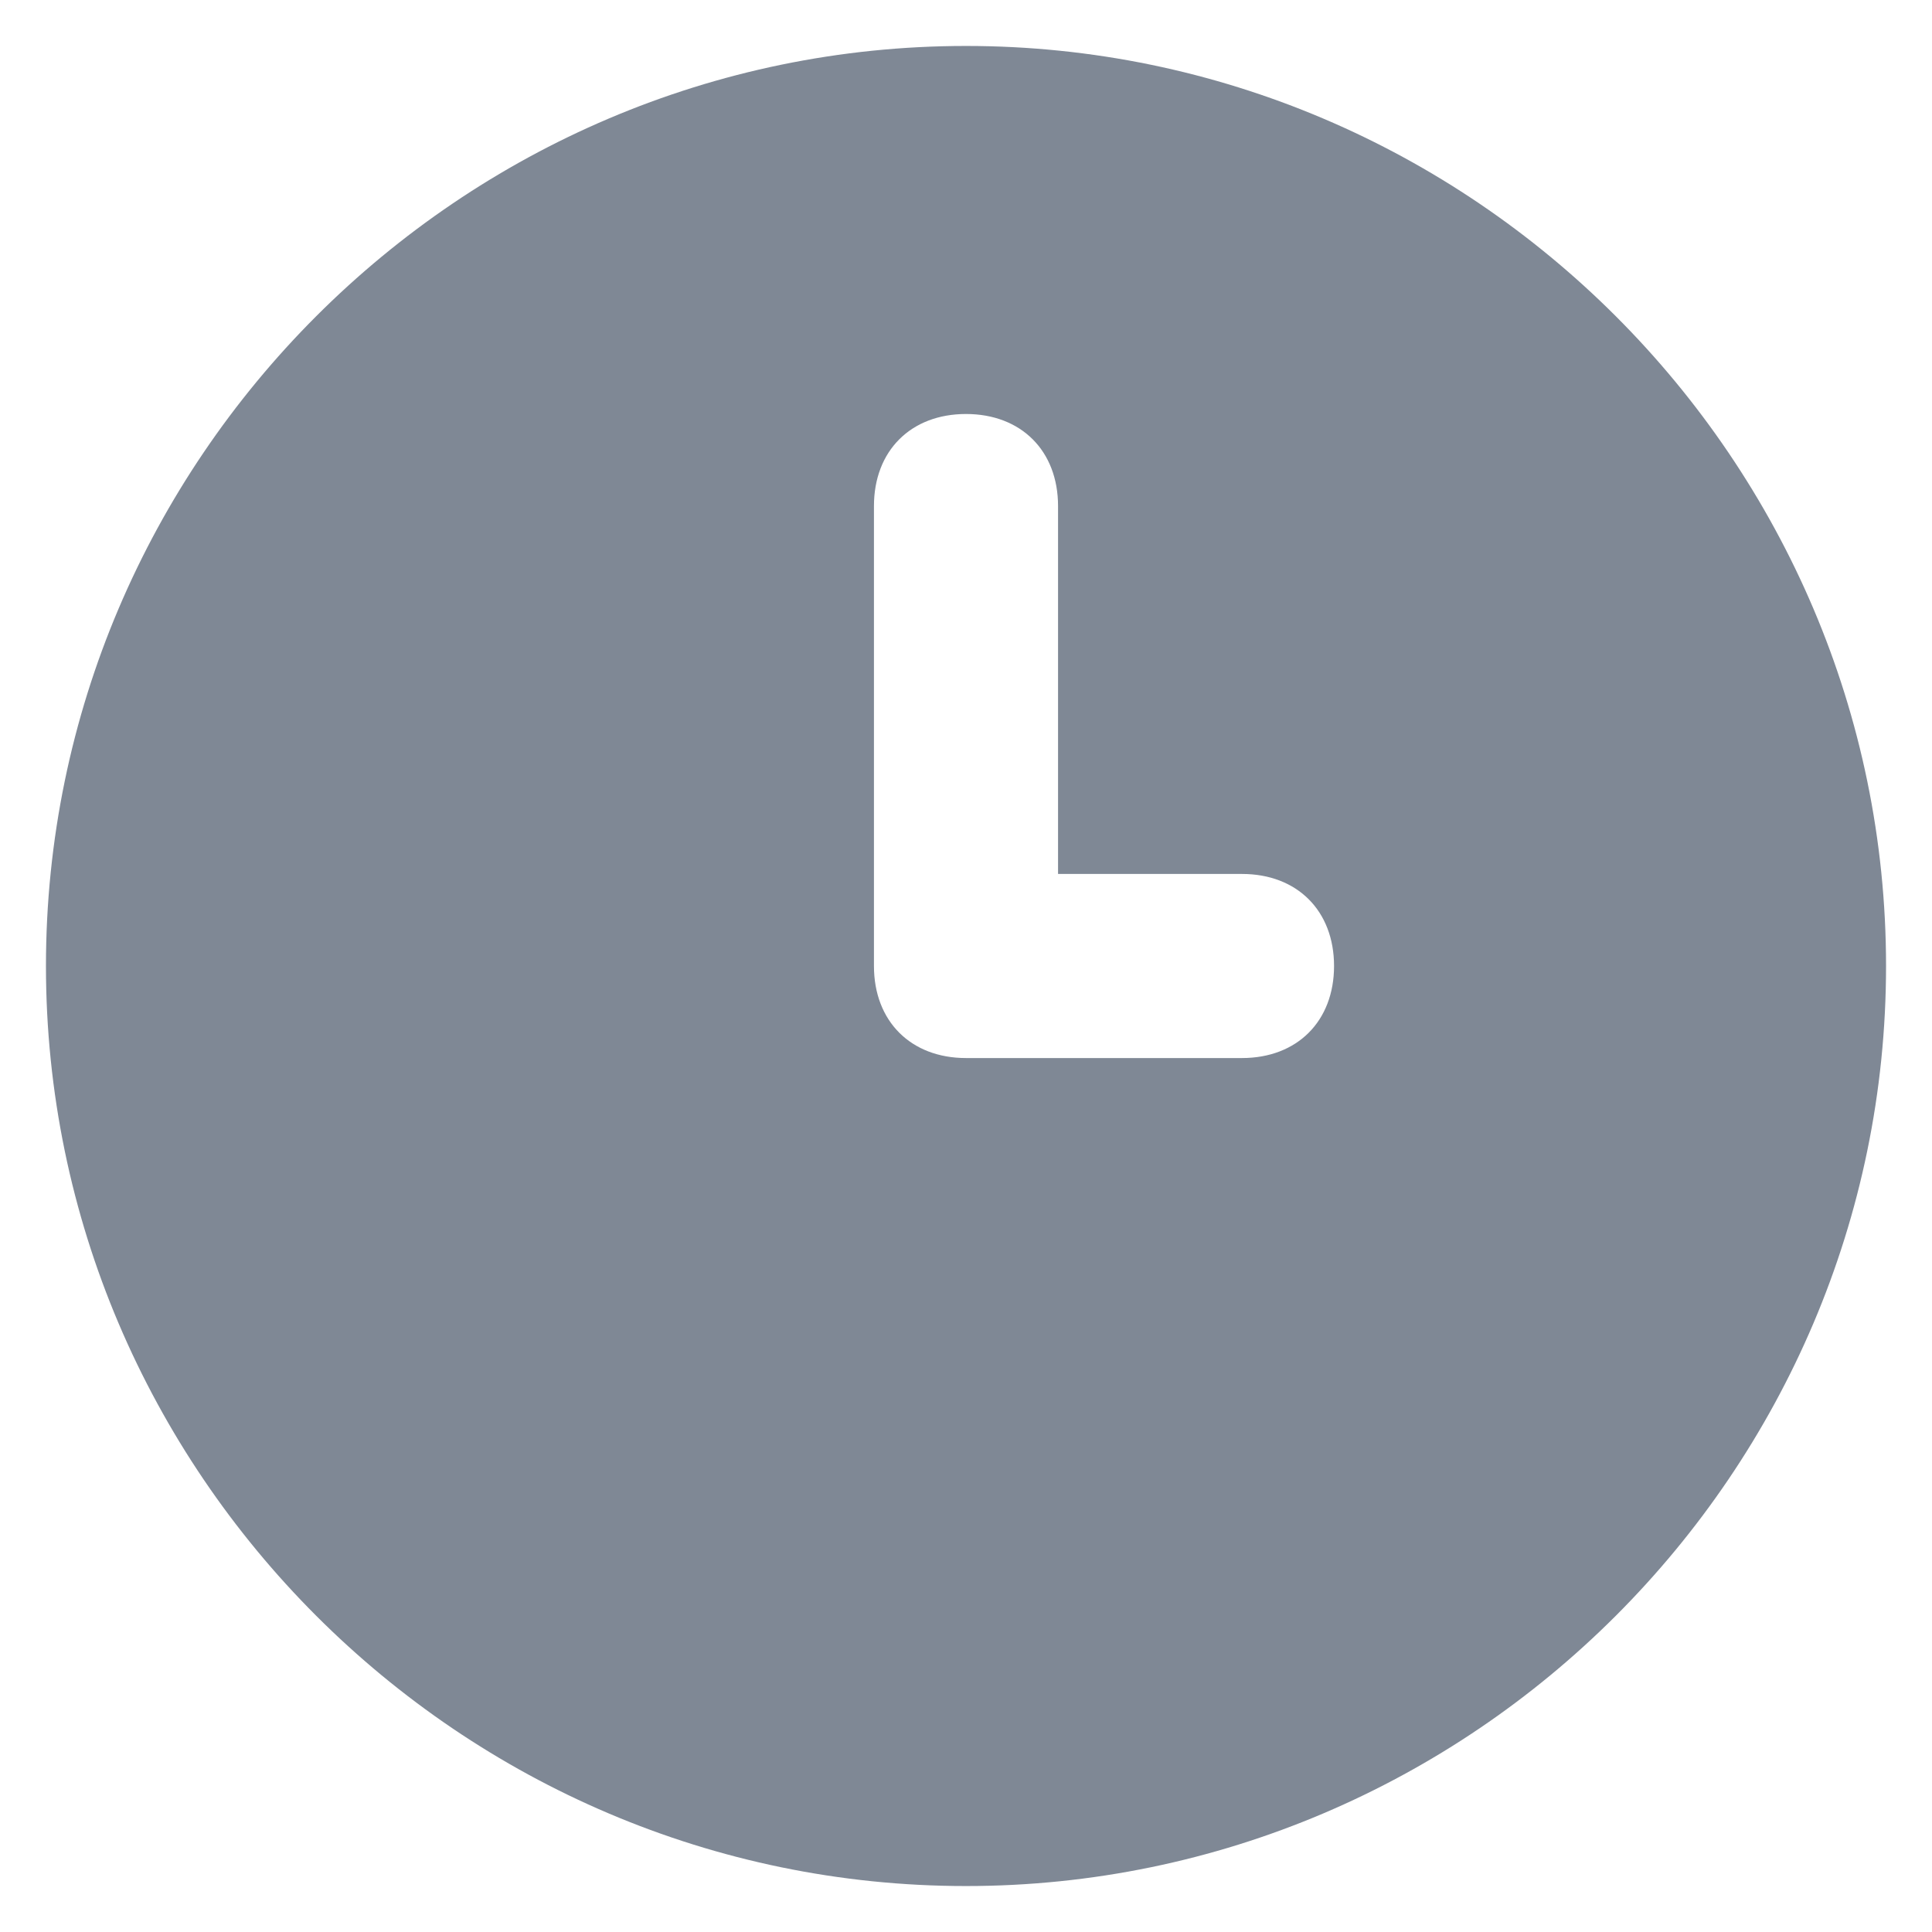 <svg width="14" height="14" viewBox="0 0 14 14" fill="none" xmlns="http://www.w3.org/2000/svg">
<path d="M7 0.333C3.333 0.333 0.333 3.333 0.333 7C0.333 10.667 3.333 13.667 7 13.667C10.667 13.667 13.667 10.667 13.667 7C13.667 3.333 10.667 0.333 7 0.333ZM9 7.667H7C6.6 7.667 6.333 7.4 6.333 7V3.667C6.333 3.267 6.6 3 7 3C7.4 3 7.667 3.267 7.667 3.667V6.333H9C9.4 6.333 9.667 6.6 9.667 7C9.667 7.4 9.4 7.667 9 7.667Z" fill="#7F8895"/>
</svg>
